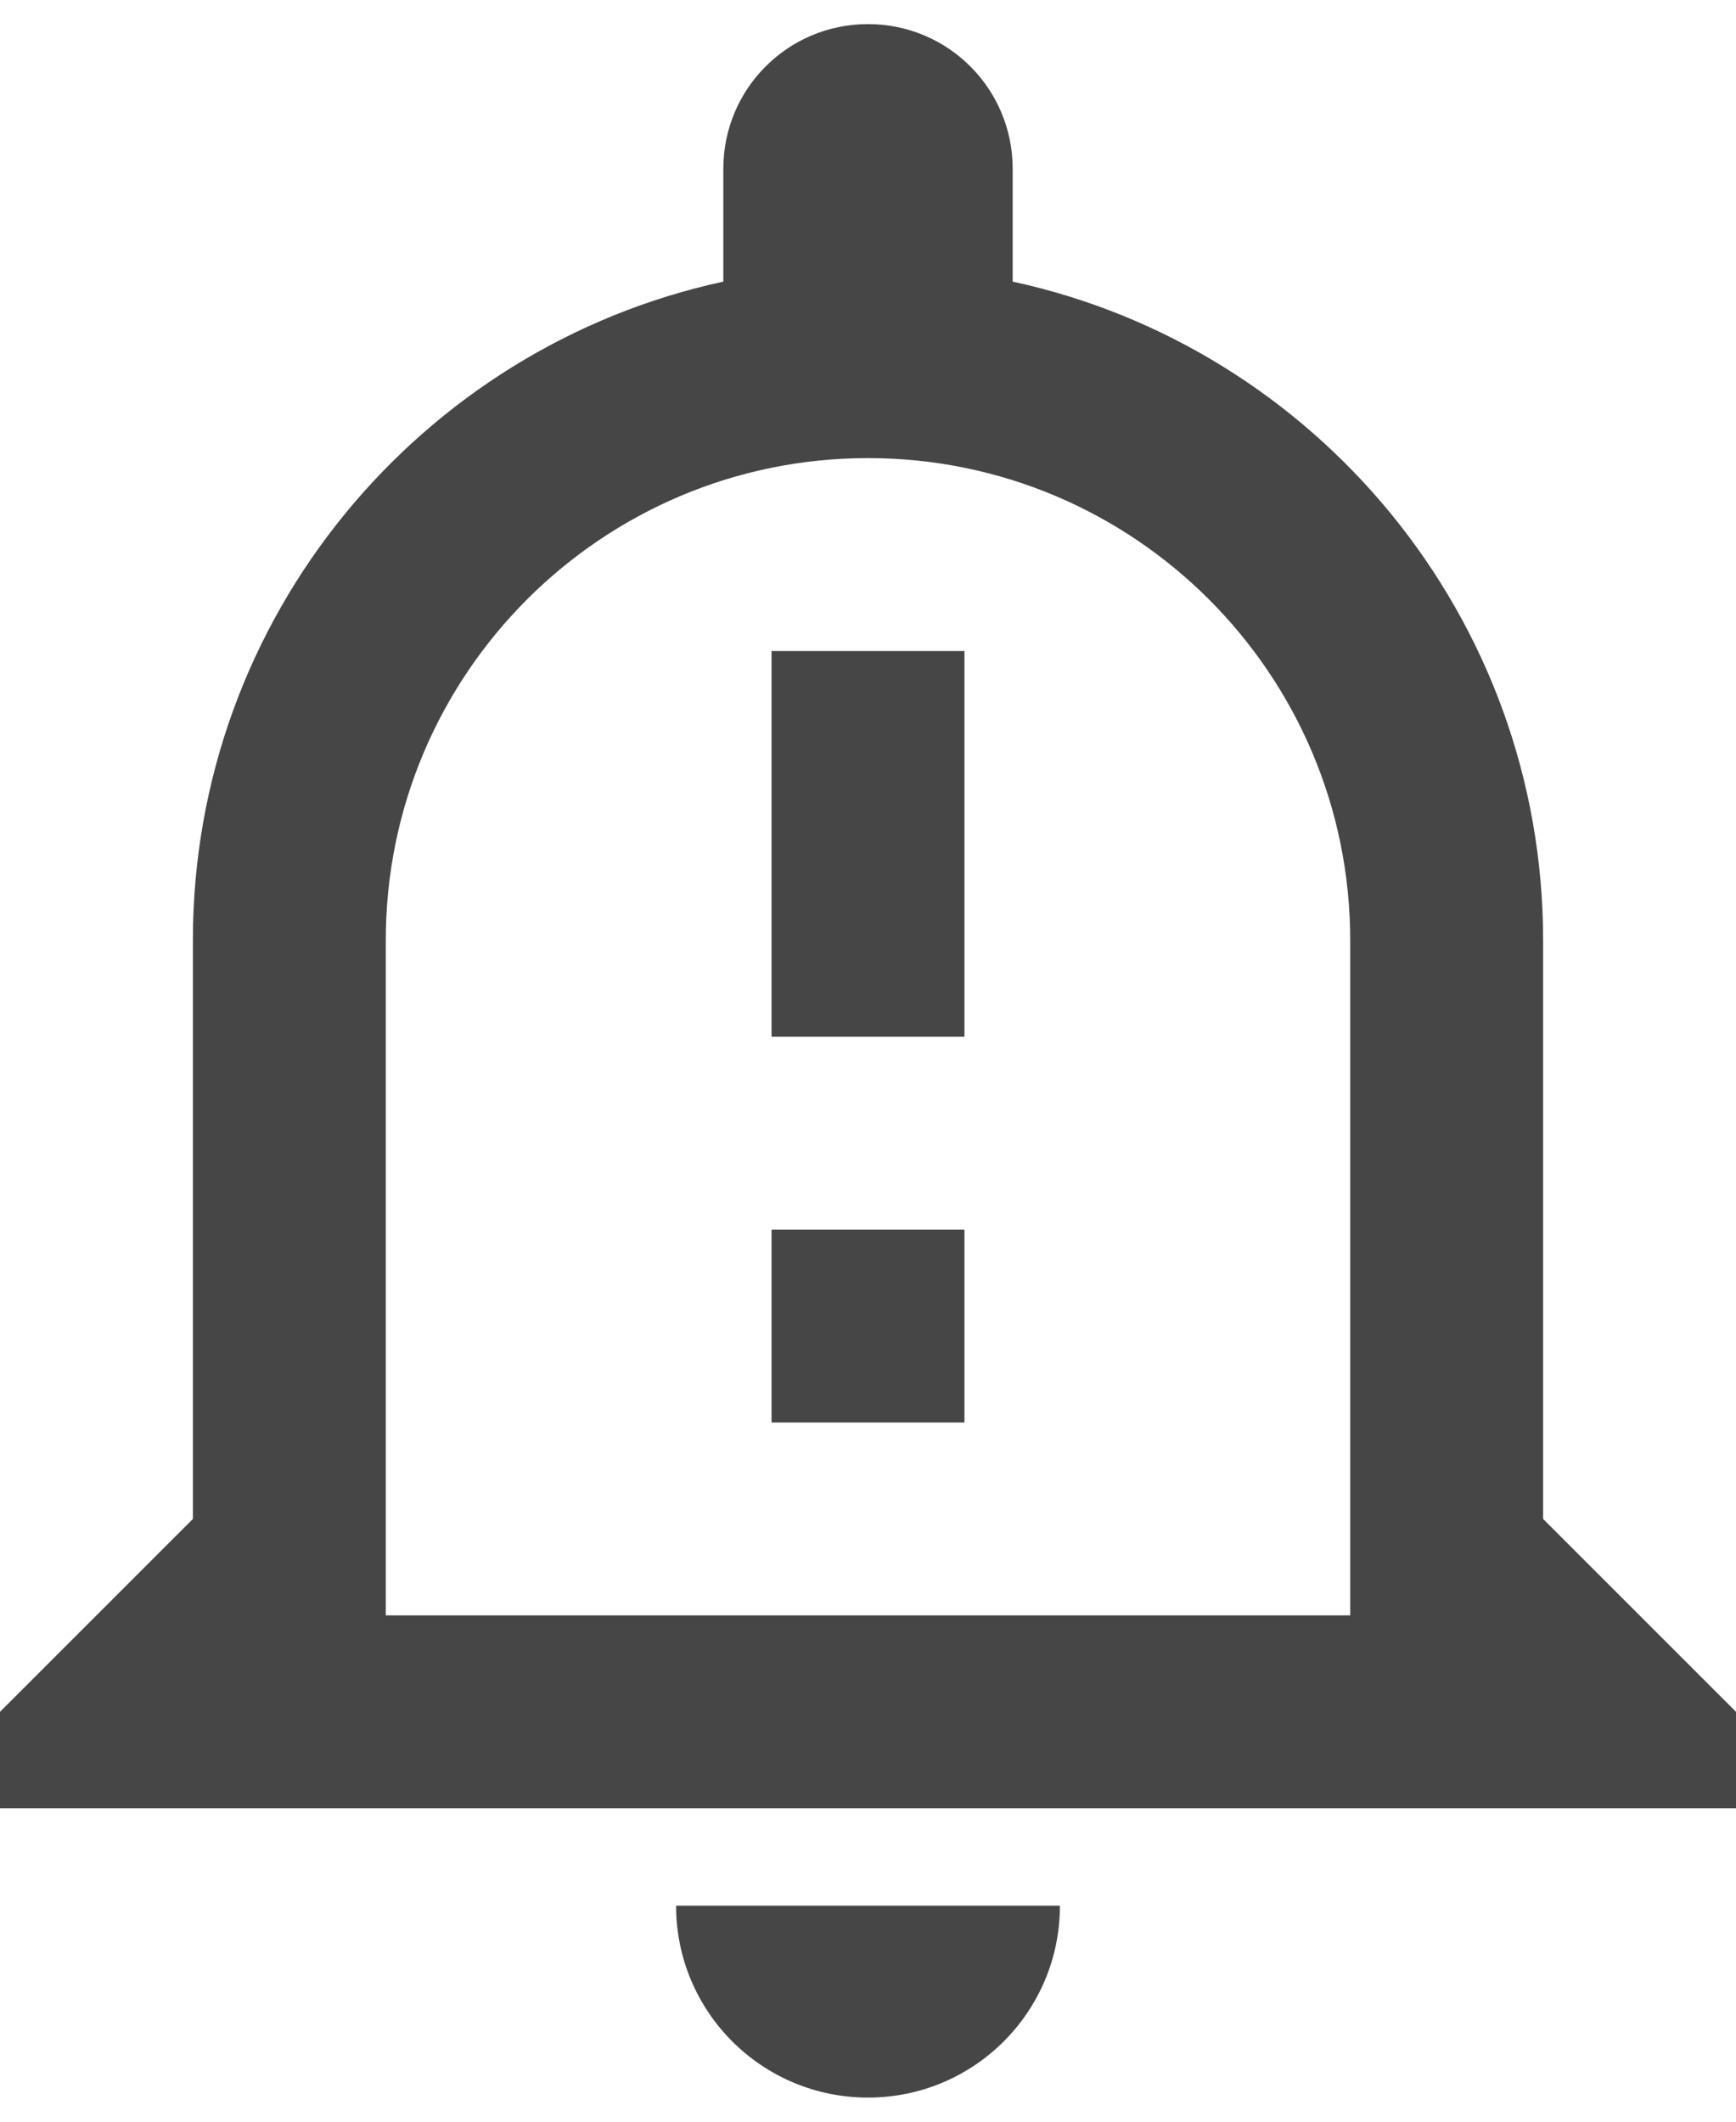 <svg width="18" height="22" viewBox="0 0 18 22" fill="none" xmlns="http://www.w3.org/2000/svg">
<path d="M7.01 19.76C7.01 20.86 7.9 21.75 9 21.75C10.1 21.75 10.99 20.86 10.99 19.76H7.01ZM9 4.75C11.76 4.75 14 6.99 14 9.75V16.75H4V9.75C4 6.99 6.24 4.75 9 4.75ZM9 0.25C8.17 0.25 7.5 0.92 7.5 1.75V2.92C4.36 3.6 2 6.4 2 9.75V15.75L0 17.75V18.75H18V17.75L16 15.75V9.75C16 6.4 13.64 3.6 10.5 2.92V1.75C10.5 0.92 9.83 0.25 9 0.25ZM8 6.75H10V10.75H8V6.75ZM8 12.75H10V14.75H8V12.75Z" fill="#464646"/>
</svg>
